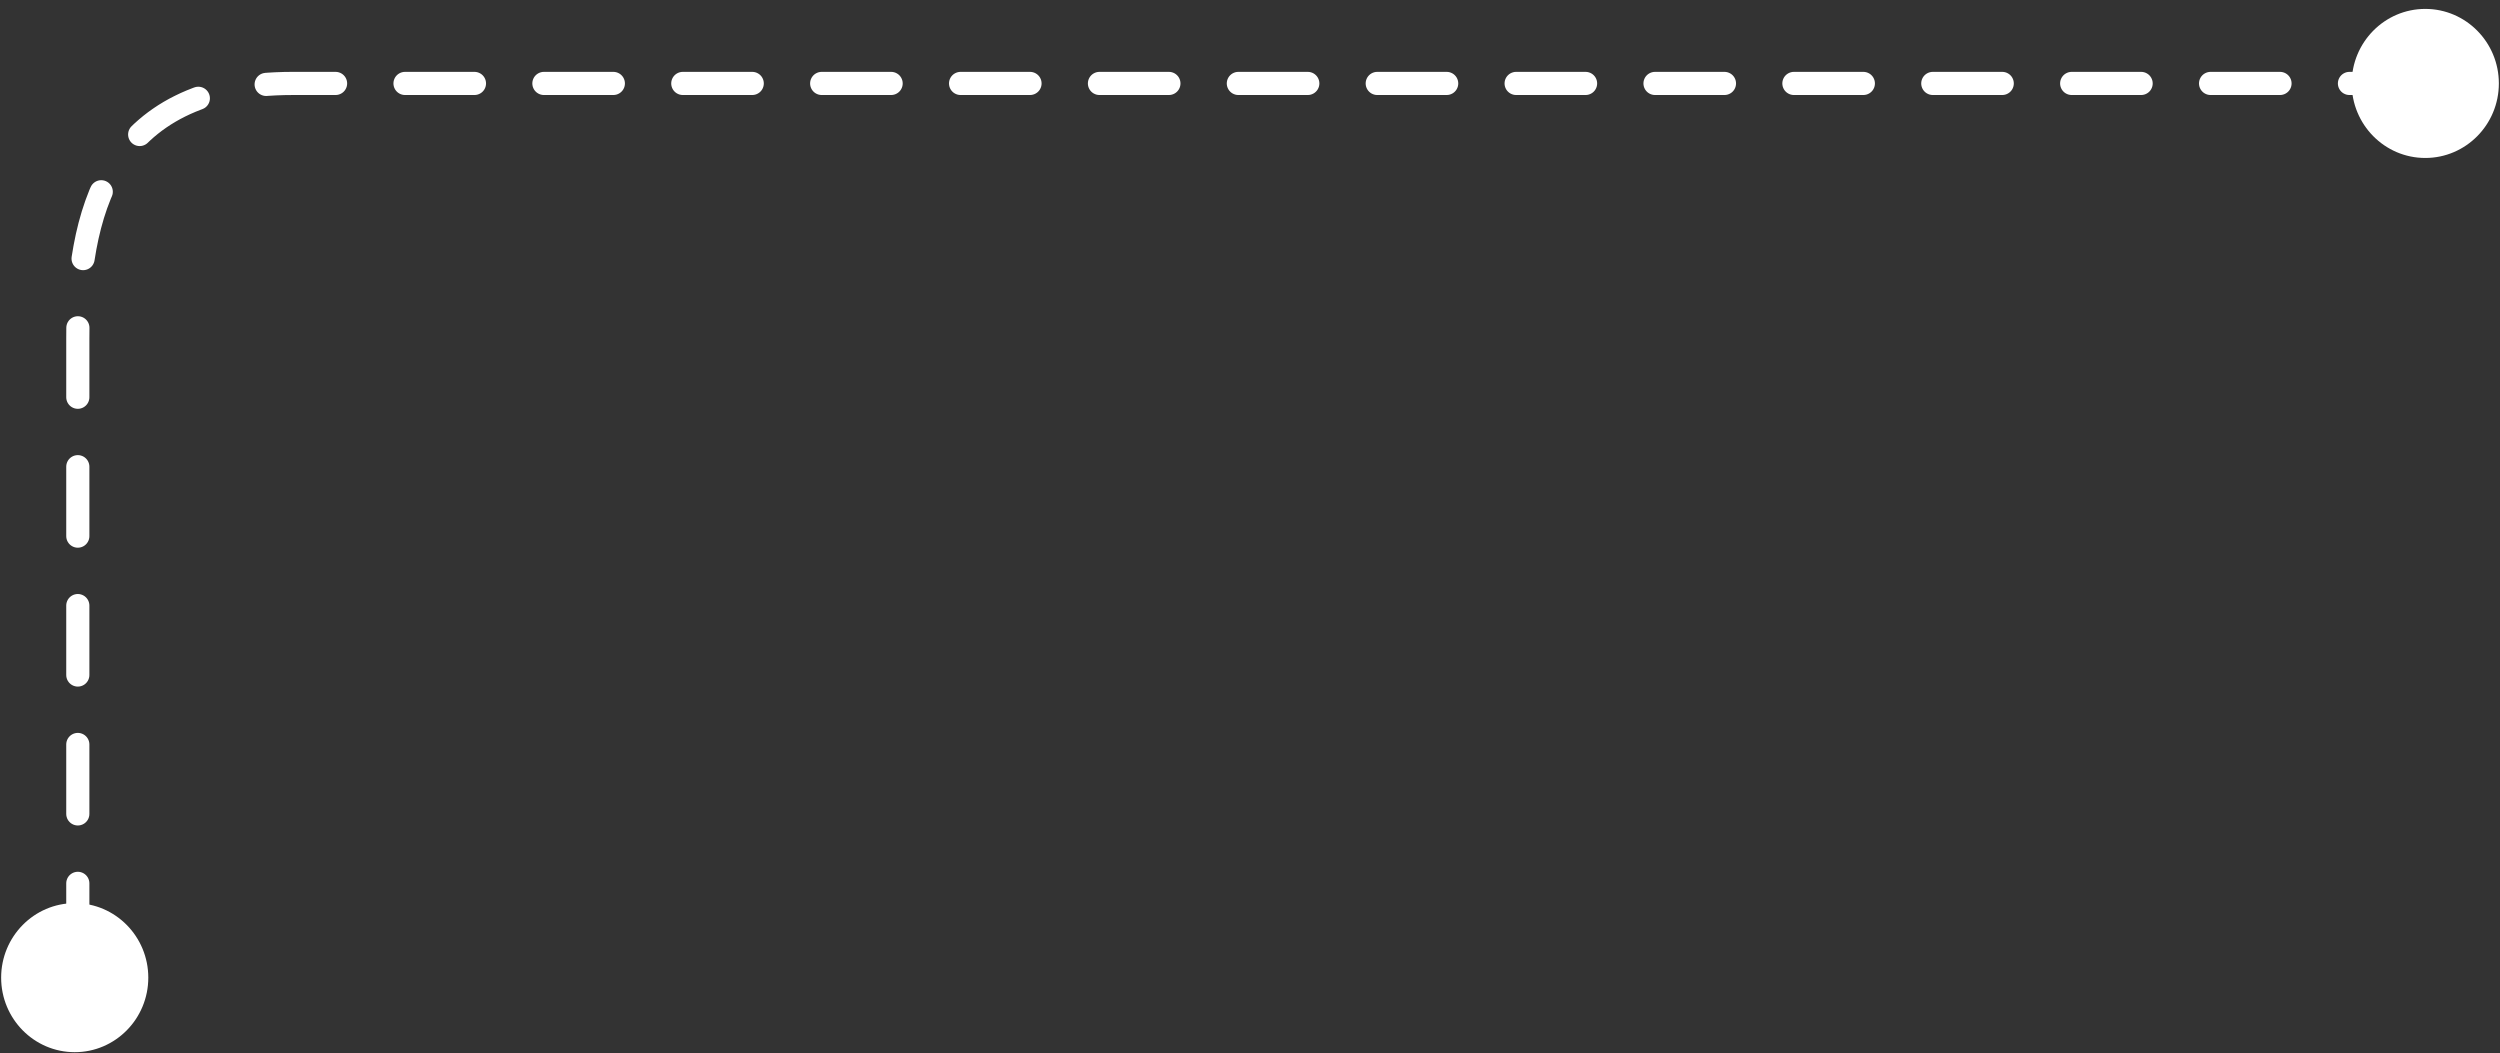 <?xml version="1.0" encoding="utf-8"?>
<!-- Generator: Adobe Illustrator 15.0.0, SVG Export Plug-In . SVG Version: 6.00 Build 0)  -->
<!DOCTYPE svg PUBLIC "-//W3C//DTD SVG 1.1//EN" "http://www.w3.org/Graphics/SVG/1.1/DTD/svg11.dtd">
<svg version="1.1" id="Layer_1" xmlns="http://www.w3.org/2000/svg" xmlns:xlink="http://www.w3.org/1999/xlink" x="0px" y="0px"
	 width="216px" height="91px" viewBox="0 0 216 91" enable-background="new 0 0 216 91" xml:space="preserve">
<rect x="0" y="0" width="216" height="91" fill="#333333" stroke="none"/>
<g>
	<g>
		
			<path fill="none" stroke="#FFFFFF" stroke-width="2" stroke-linecap="round" stroke-linejoin="round" stroke-miterlimit="10" stroke-dasharray="6" d="
			M208.993,7.209c0,0-167.439,0-183.686,0c-16.244,0-18.584,11.526-18.584,22.048c0,10.521,0,55.532,0,55.532"/>
	</g>
	<path fill="#FFFFFF" d="M12.813,84.469c0,3.555-2.848,6.439-6.355,6.439c-3.512,0-6.359-2.885-6.359-6.439s2.848-6.438,6.359-6.438
		C9.966,78.031,12.813,80.914,12.813,84.469z"/>
	<ellipse fill="#FFFFFF" cx="209.543" cy="7.209" rx="6.358" ry="6.439"/>
</g>
</svg>
